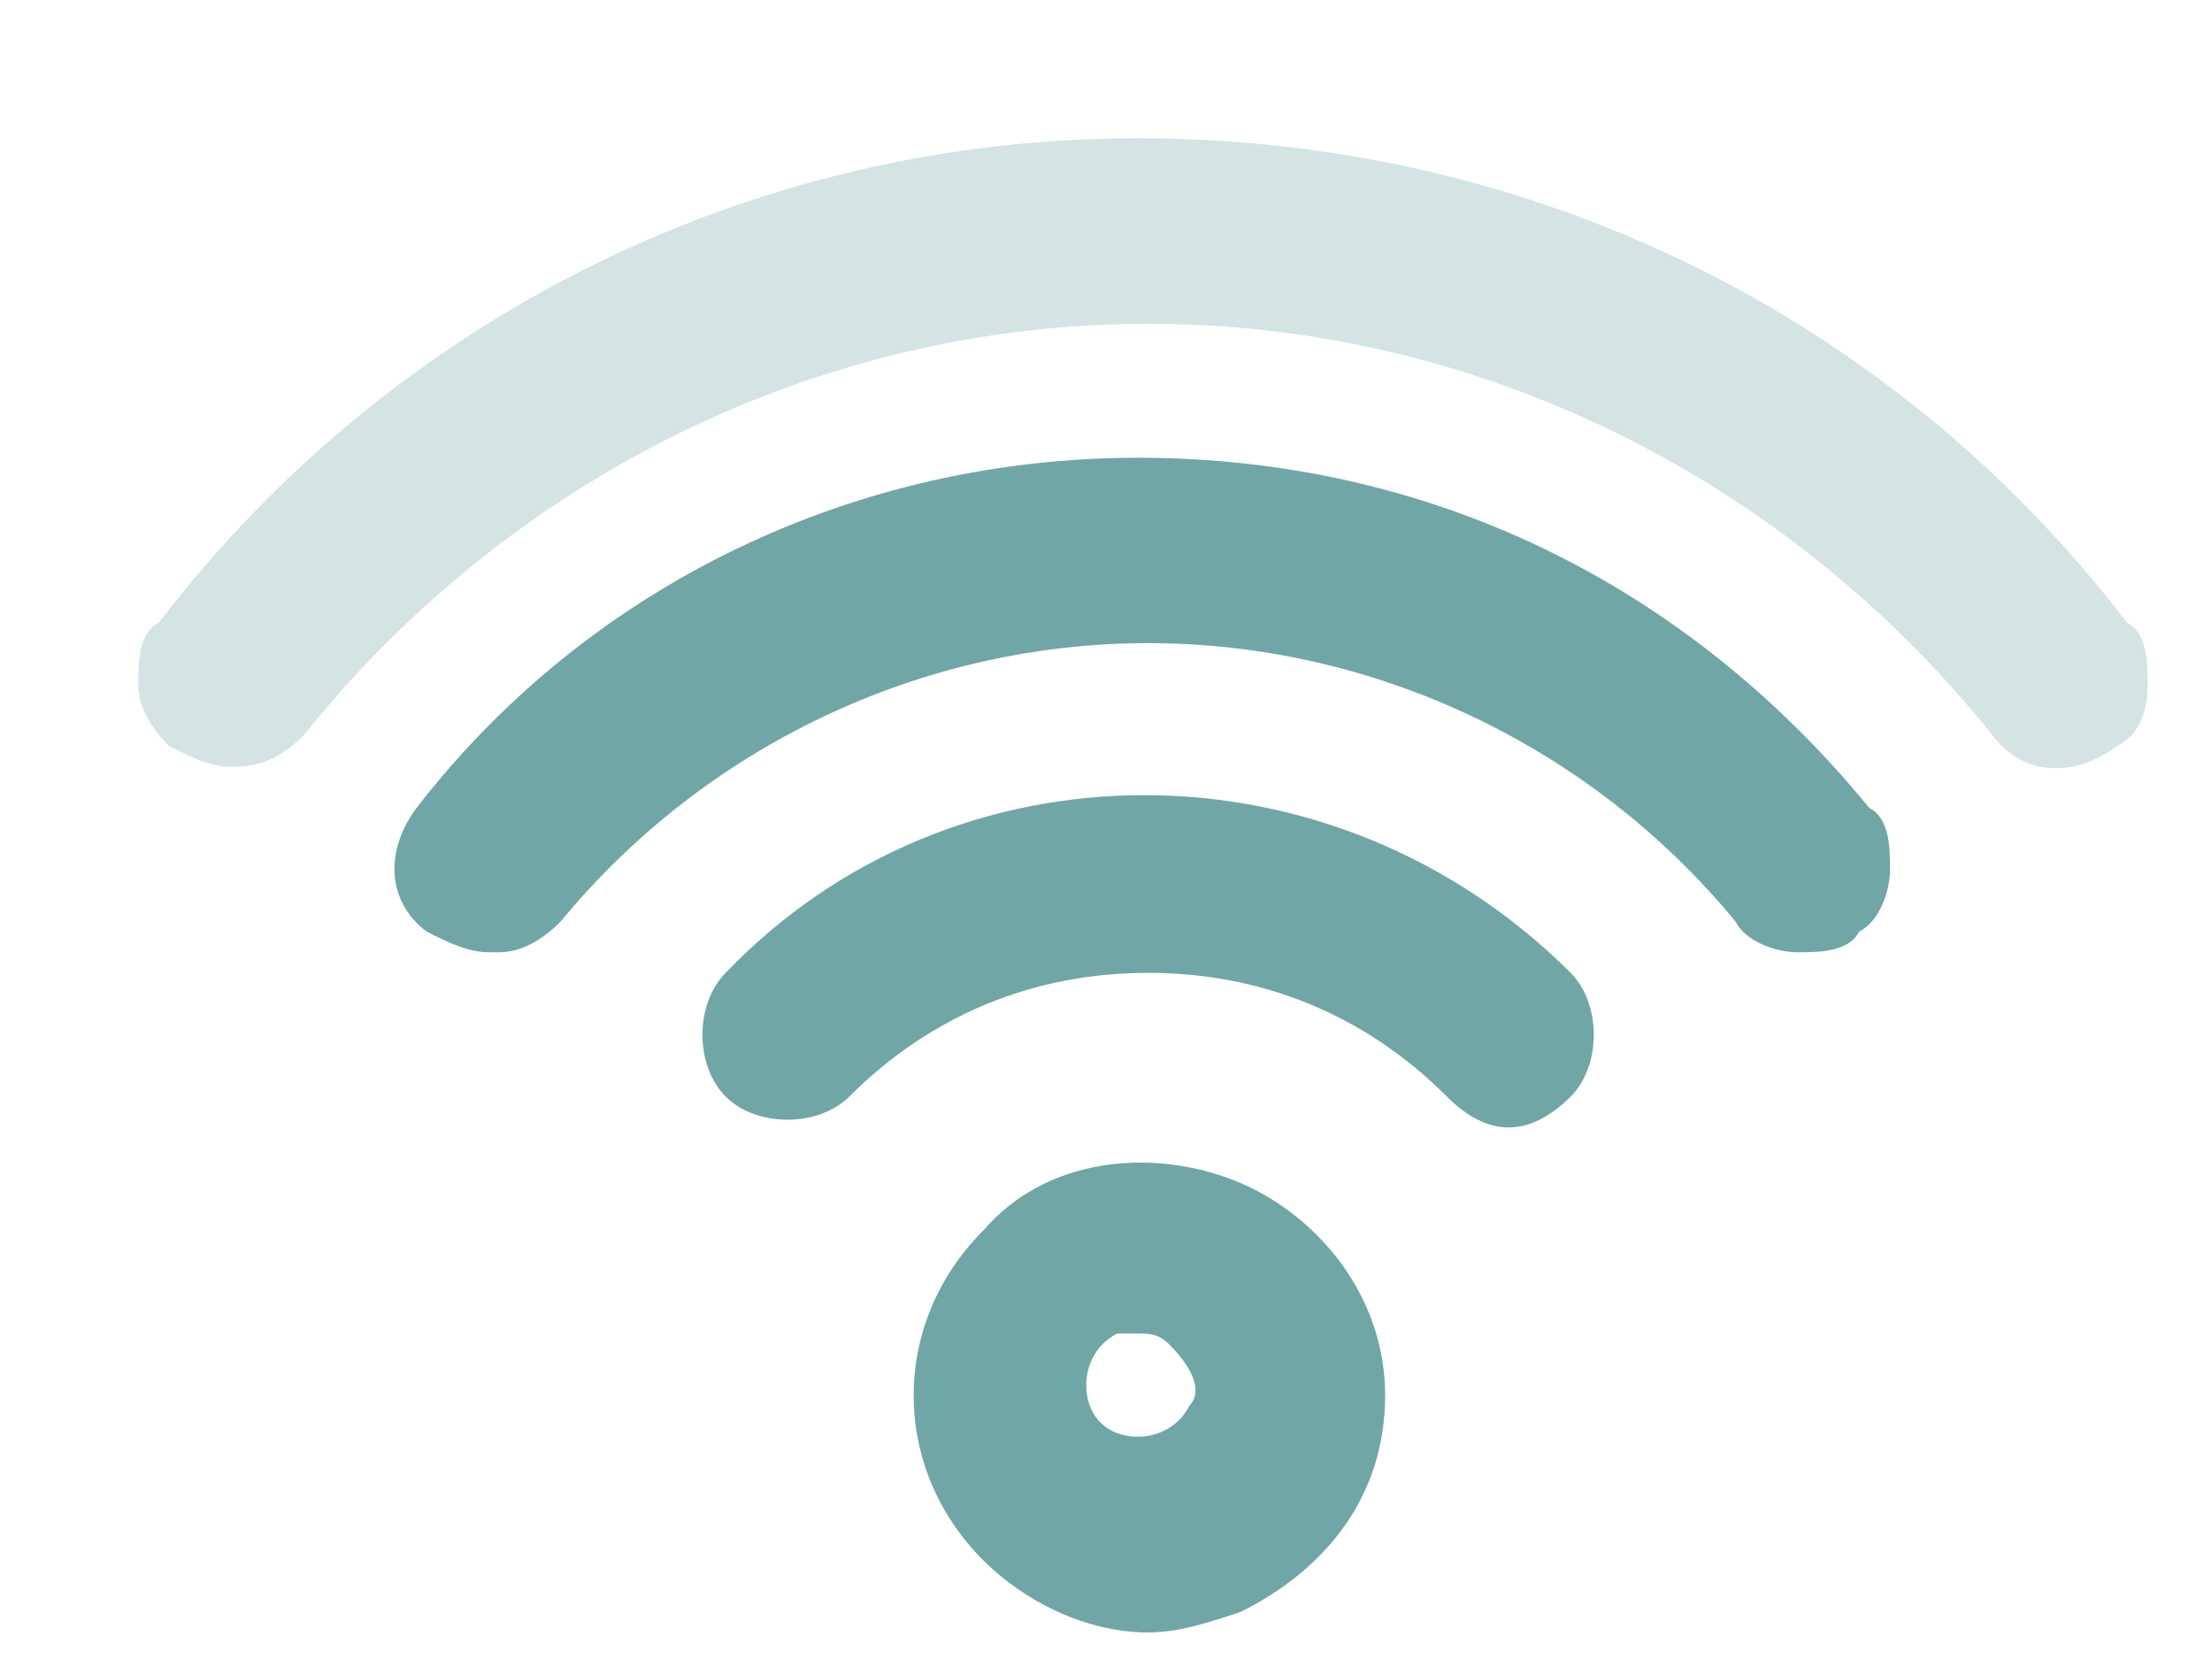 <svg width="16" height="12" viewBox="0 0 16 12" fill="none" xmlns="http://www.w3.org/2000/svg">
<path d="M8.901 8.528C8.305 8.305 7.559 8.379 7.112 8.901C6.441 9.572 6.441 10.615 7.112 11.286C7.41 11.584 7.857 11.808 8.305 11.808C8.528 11.808 8.752 11.733 8.975 11.659C9.572 11.361 10.019 10.839 10.019 10.093C10.019 9.348 9.497 8.752 8.901 8.528ZM8.603 10.168C8.528 10.317 8.379 10.392 8.23 10.392C8.006 10.392 7.857 10.242 7.857 10.019C7.857 9.87 7.932 9.721 8.081 9.646C8.155 9.646 8.155 9.646 8.23 9.646C8.305 9.646 8.379 9.646 8.454 9.721C8.677 9.944 8.677 10.093 8.603 10.168Z" fill="#70A6A6"/>
<path d="M8.23 3.311C6.217 3.311 4.28 4.205 3.012 5.845C2.789 6.143 2.789 6.516 3.087 6.739C3.236 6.814 3.385 6.888 3.534 6.888H3.609C3.758 6.888 3.907 6.814 4.056 6.665C5.099 5.398 6.665 4.652 8.304 4.652C9.944 4.652 11.509 5.398 12.553 6.665C12.628 6.814 12.851 6.888 13 6.888C13.149 6.888 13.373 6.888 13.447 6.739C13.597 6.665 13.671 6.441 13.671 6.292C13.671 6.143 13.671 5.919 13.522 5.845C12.18 4.205 10.317 3.311 8.23 3.311Z" fill="#70A6A6"/>
<path d="M15.385 4.503C13.671 2.267 11.062 1 8.23 1C5.472 1 2.863 2.267 1.149 4.503C1 4.578 1 4.801 1 4.95C1 5.099 1.075 5.249 1.224 5.398C1.373 5.472 1.522 5.547 1.671 5.547C1.894 5.547 2.043 5.472 2.193 5.323C3.683 3.46 5.919 2.342 8.305 2.342C10.69 2.342 12.926 3.46 14.416 5.323C14.64 5.621 15.013 5.621 15.311 5.398C15.46 5.323 15.534 5.174 15.534 4.95C15.534 4.801 15.534 4.578 15.385 4.503Z" fill="#70A6A6" fill-opacity="0.3"/>
<path d="M5.249 7.037C5.025 7.261 5.025 7.708 5.249 7.932C5.472 8.155 5.919 8.155 6.143 7.932C6.739 7.336 7.485 7.037 8.305 7.037C9.124 7.037 9.87 7.336 10.466 7.932C10.615 8.081 10.764 8.155 10.913 8.155C11.062 8.155 11.211 8.081 11.361 7.932C11.584 7.708 11.584 7.261 11.361 7.037C9.646 5.323 6.888 5.323 5.249 7.037Z" fill="#70A6A6"/>
</svg>
